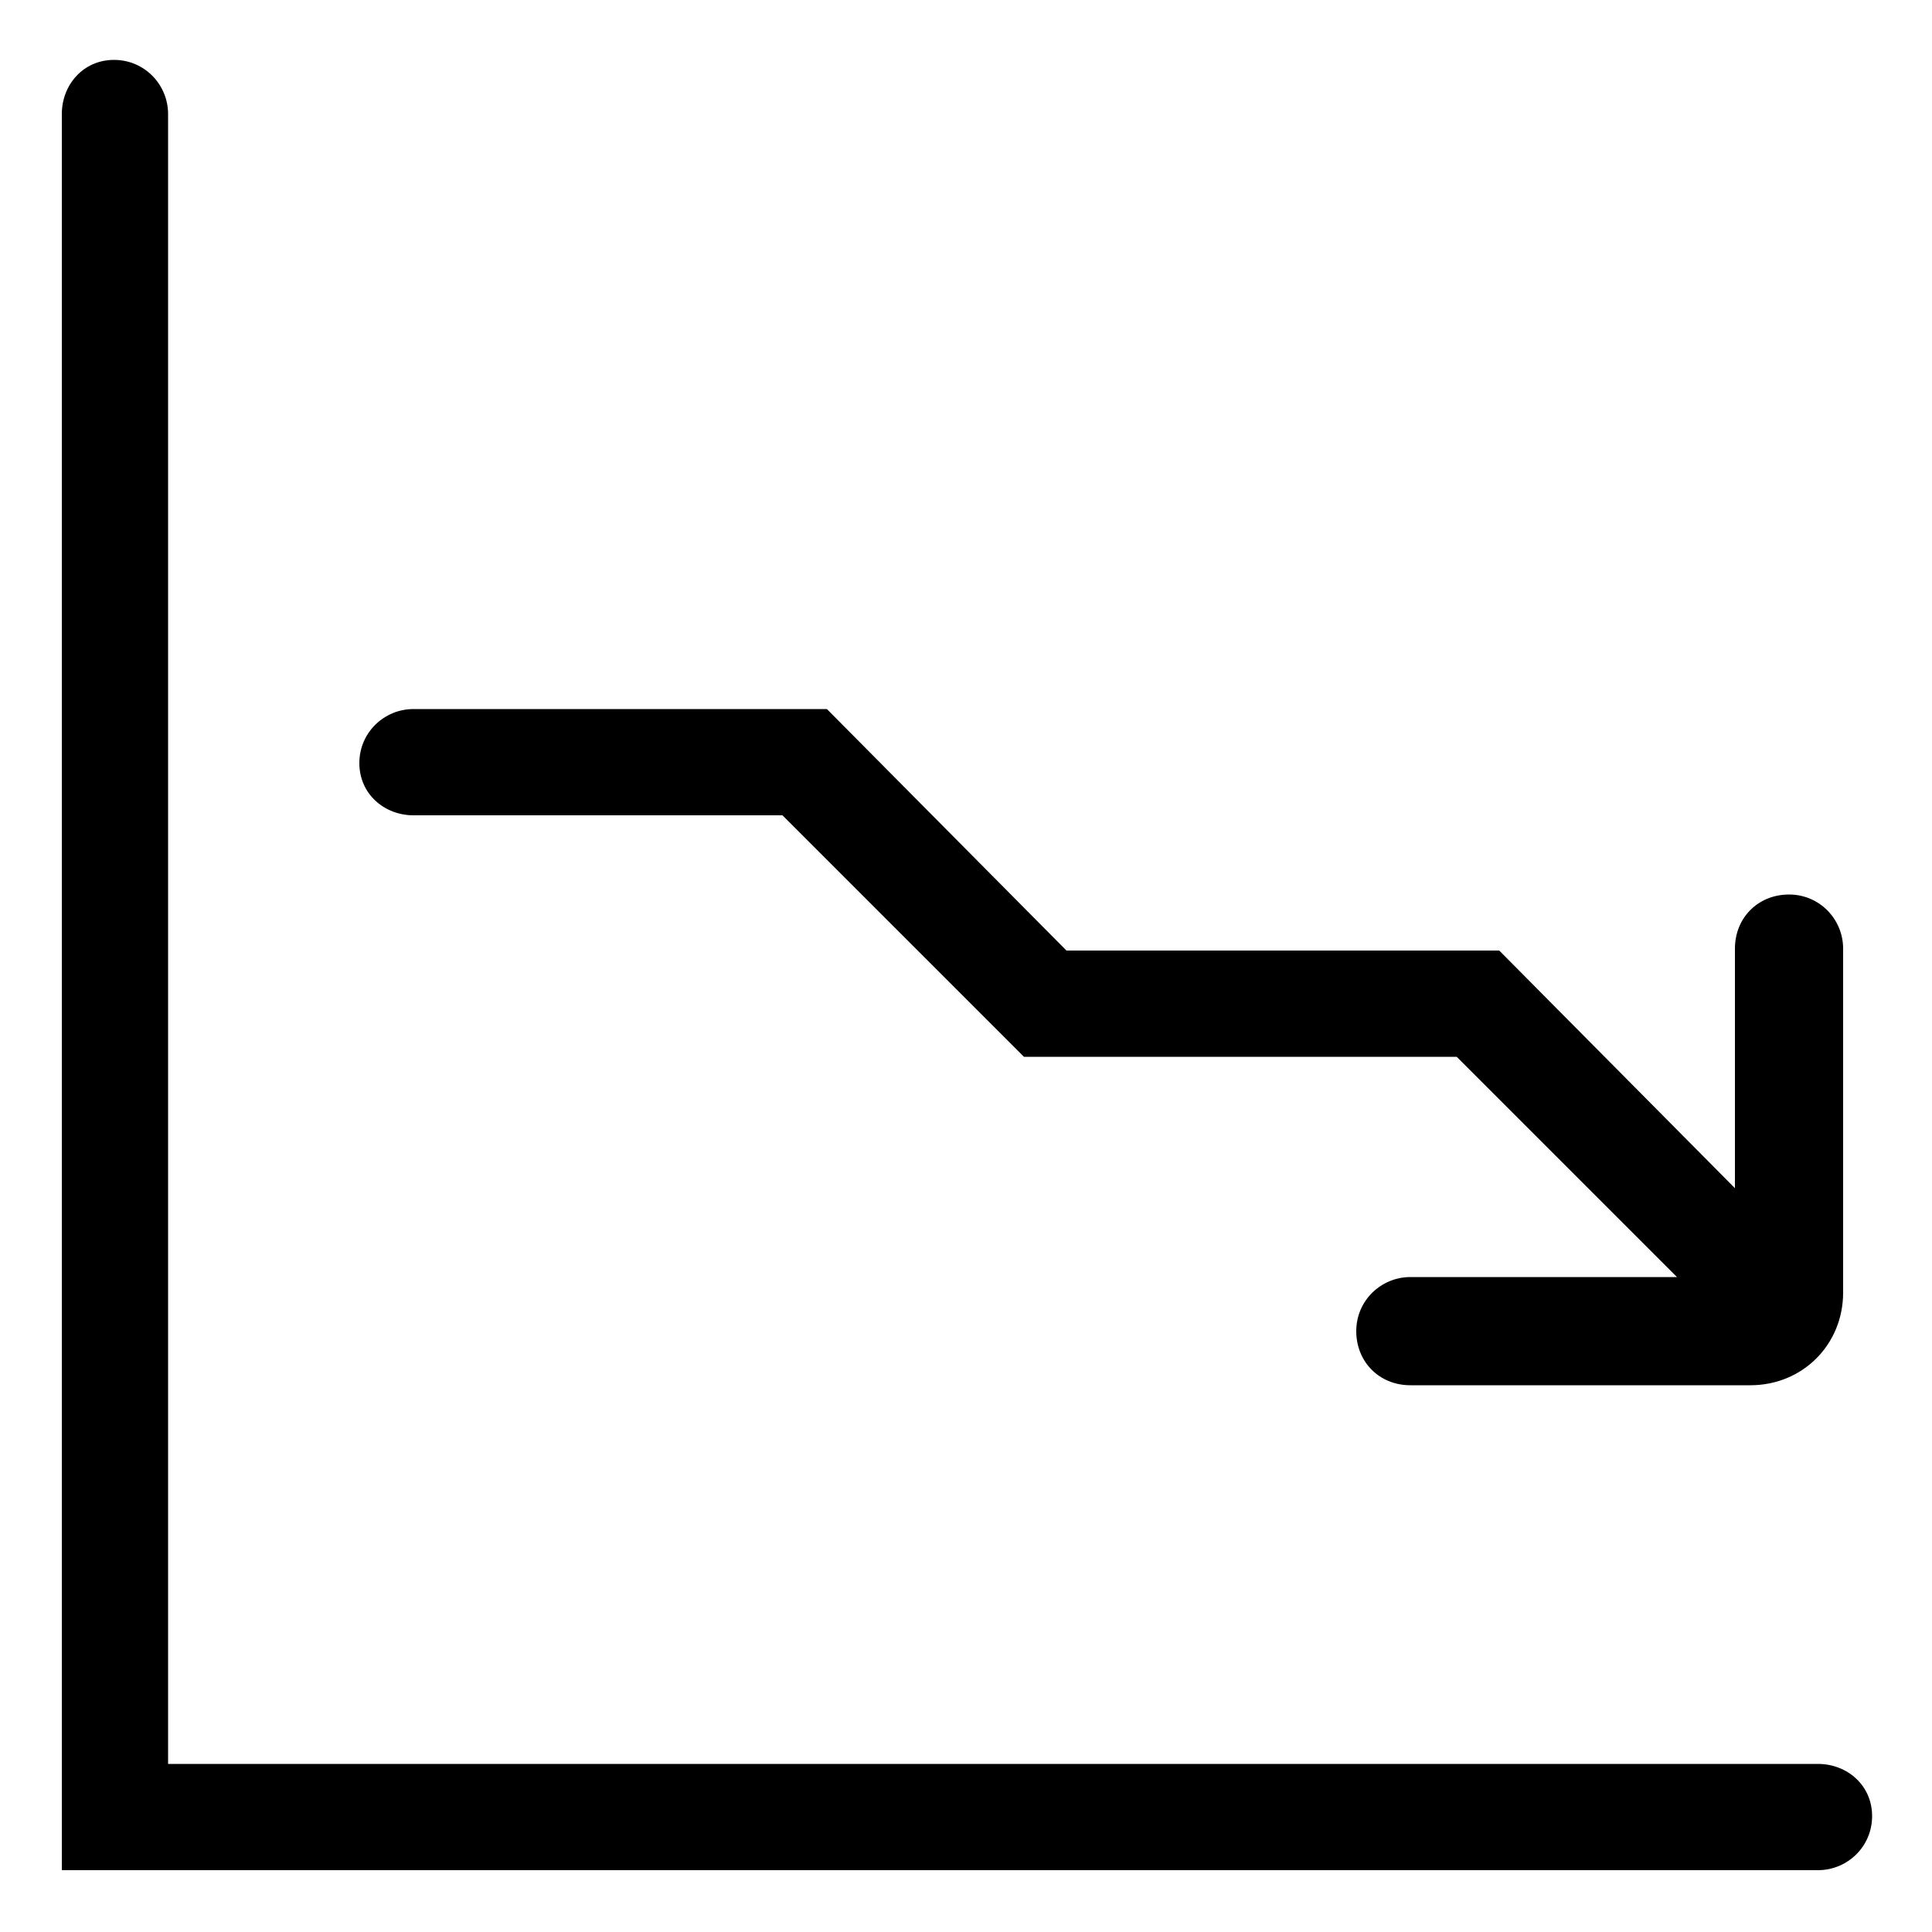 <?xml version="1.0" encoding="utf-8"?>
<!-- Generator: Adobe Illustrator 22.0.1, SVG Export Plug-In . SVG Version: 6.00 Build 0)  -->
<svg version="1.1" id="Layer_1" xmlns="http://www.w3.org/2000/svg" xmlns:xlink="http://www.w3.org/1999/xlink" x="0px" y="0px"
	 viewBox="0 0 100 100" style="enable-background:new 0 0 100 100;" xml:space="preserve">

<g>
	<path class="st0" d="M94.1,91.3H8.7V5.9c0-1.5-1.2-2.8-2.8-2.8S3.2,4.4,3.2,5.9v90.9h90.9c1.5,0,2.8-1.2,2.8-2.8
		S95.6,91.3,94.1,91.3z"/>
	<path class="st0" d="M21.4,42.2h19.1L53,54.7h22.4l11.4,11.4H73c-1.5,0-2.8,1.2-2.8,2.8s1.2,2.8,2.8,2.8h17.6
		c2.7,0,4.8-2.1,4.8-4.8V49.1c0-1.5-1.2-2.8-2.8-2.8s-2.8,1.2-2.8,2.8v12.4L77.6,49.2H55.2L42.8,36.7H21.4c-1.5,0-2.8,1.2-2.8,2.8
		S19.9,42.2,21.4,42.2z"/>
</g>
</svg>
